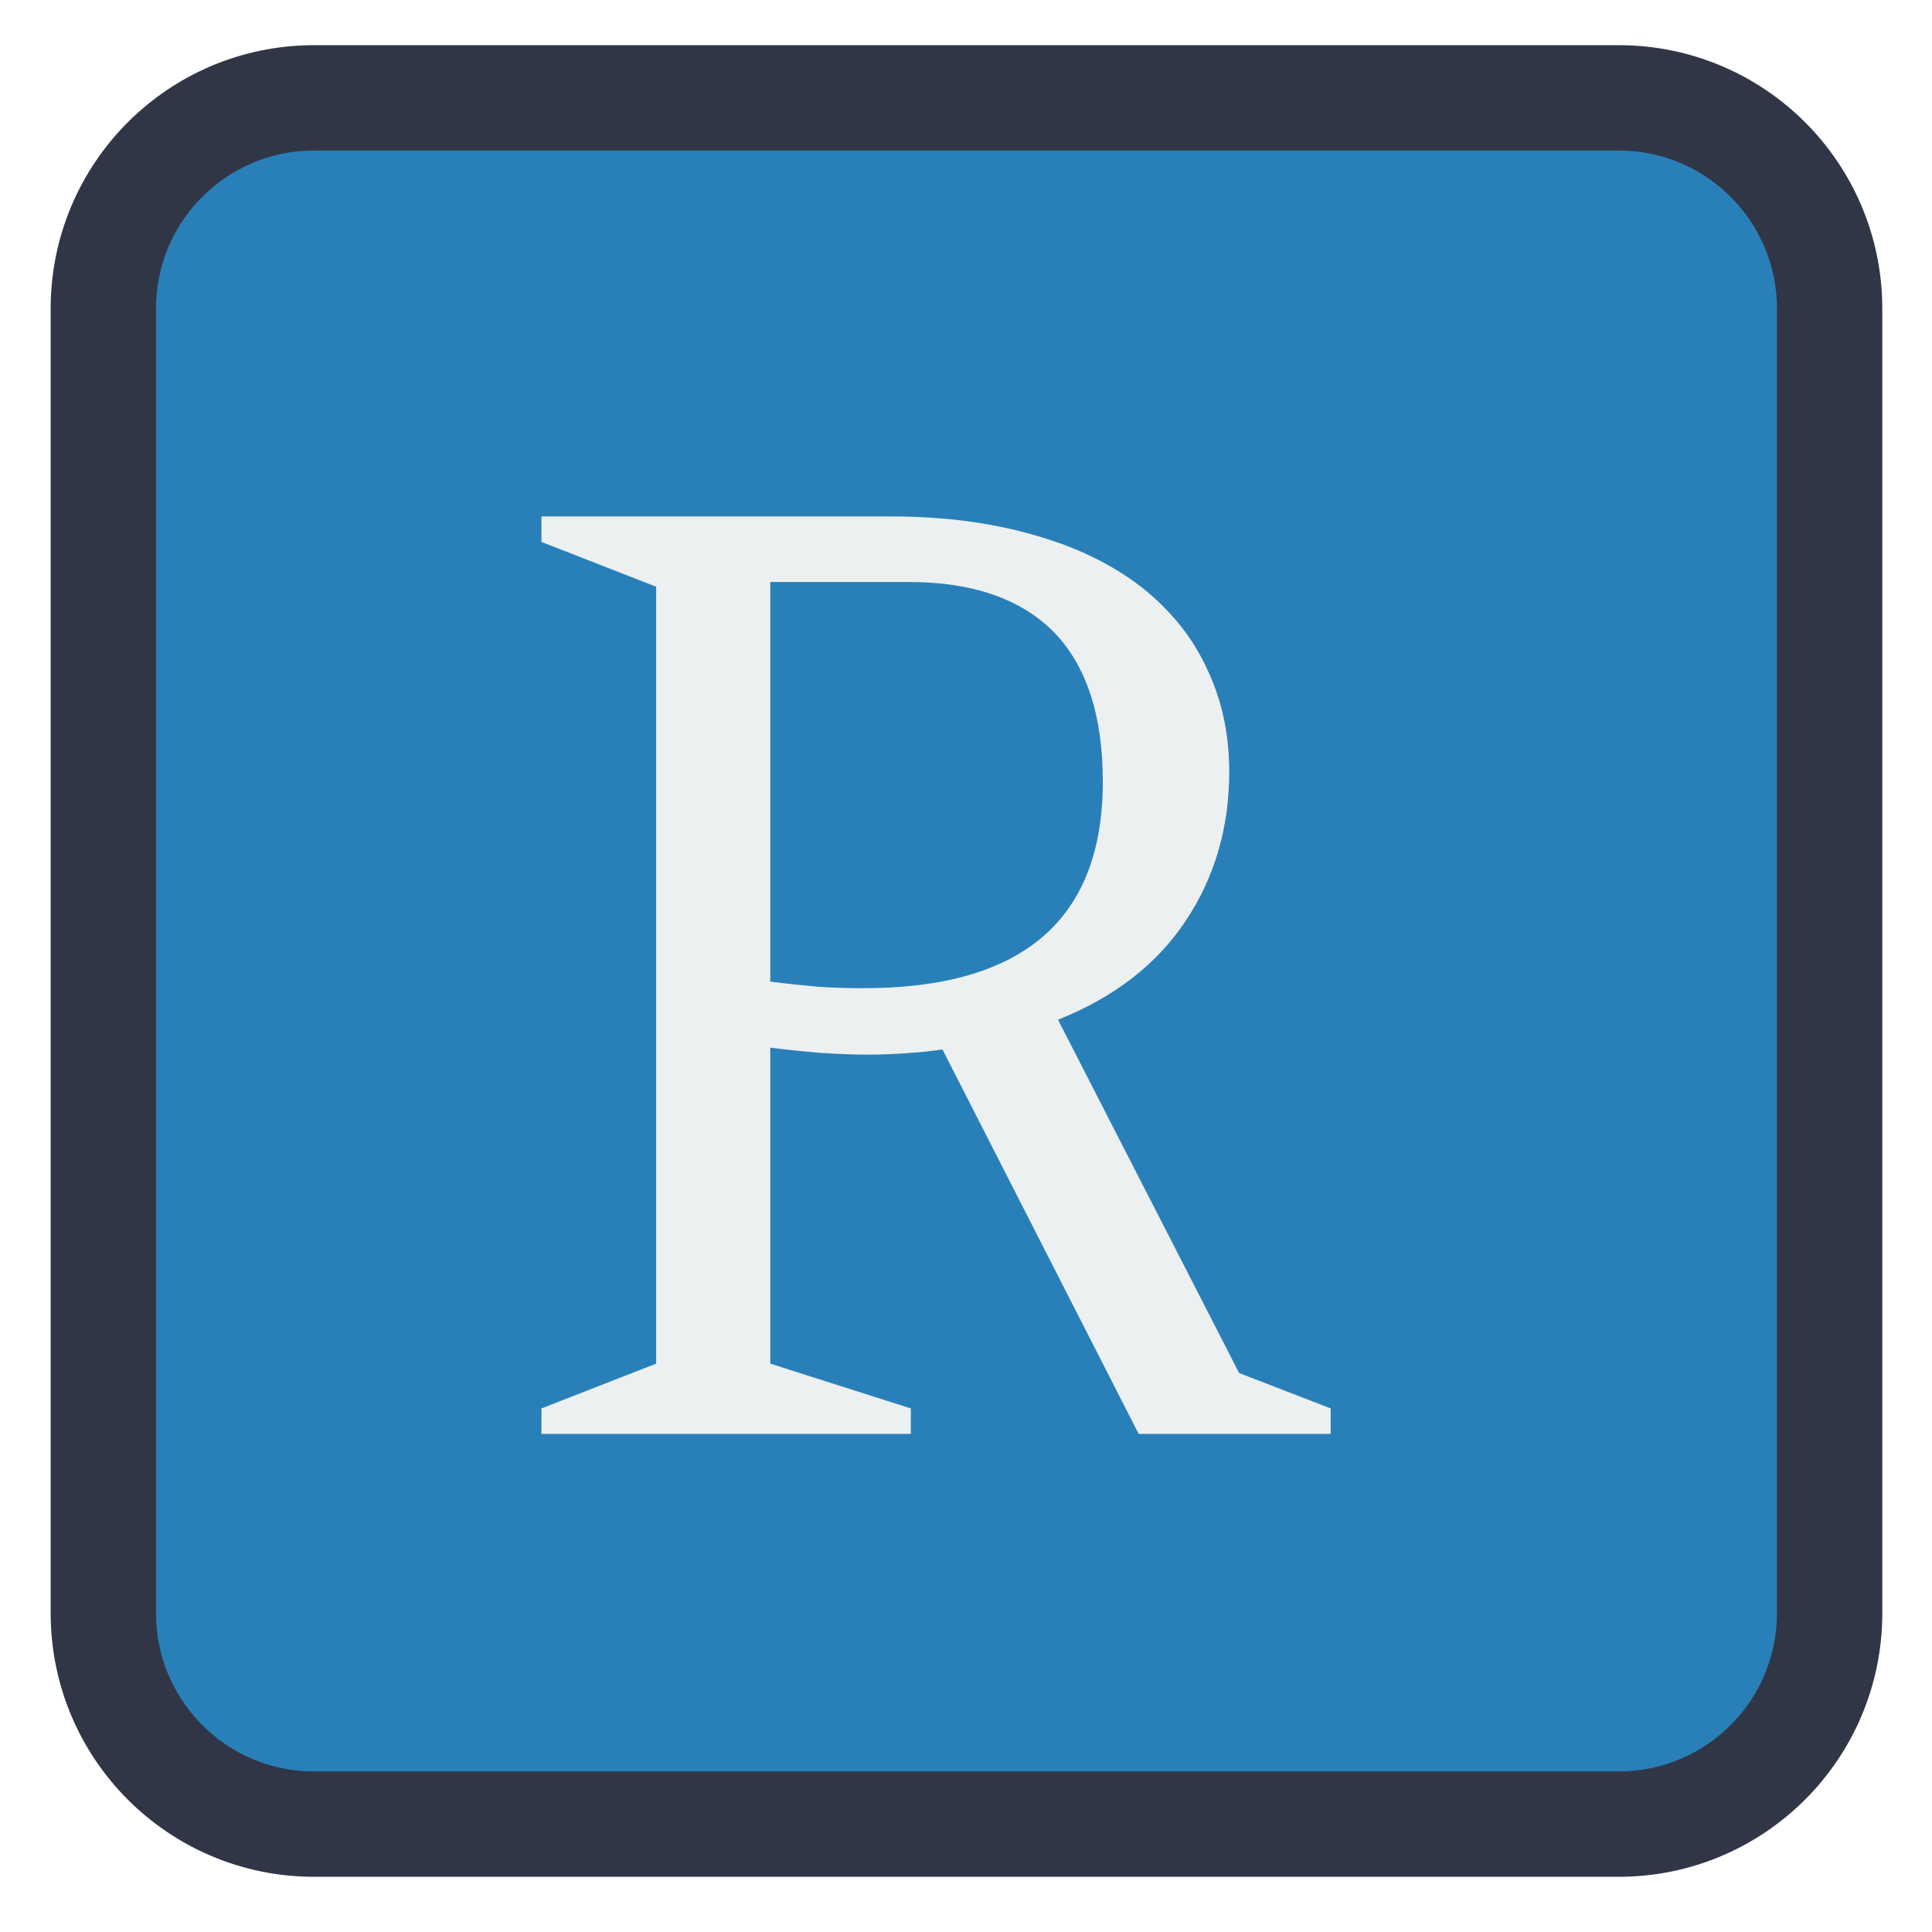 
<svg xmlns="http://www.w3.org/2000/svg" xmlns:xlink="http://www.w3.org/1999/xlink" width="16px" height="16px" viewBox="0 0 16 16" version="1.1">
<g id="surface1">
<path style="fill-rule:nonzero;fill:rgb(16.078%,50.196%,72.549%);fill-opacity:1;stroke-width:0.739;stroke-linecap:butt;stroke-linejoin:miter;stroke:rgb(19.216%,21.176%,27.843%);stroke-opacity:1;stroke-miterlimit:4;" d="M -35.92 398.566 L -26.772 398.566 C -25.955 398.566 -25.293 399.227 -25.293 400.044 L -25.293 409.192 C -25.293 410.009 -25.955 410.671 -26.772 410.671 L -35.92 410.671 C -36.737 410.671 -37.398 410.009 -37.398 409.192 L -37.398 400.044 C -37.398 399.227 -36.737 398.566 -35.92 398.566 Z M -35.92 398.566 " transform="matrix(1.181,0,0,1.181,45.023,-469.896)"/>
<path style=" stroke:none;fill-rule:nonzero;fill:rgb(92.549%,94.118%,94.51%);fill-opacity:1;" d="M 9.43 11.875 L 7.805 8.691 C 7.707 8.707 7.602 8.715 7.496 8.723 C 7.395 8.73 7.289 8.734 7.176 8.734 C 7.051 8.734 6.922 8.727 6.785 8.719 C 6.656 8.707 6.52 8.695 6.379 8.676 L 6.379 11.293 L 7.543 11.664 L 7.543 11.875 L 4.484 11.875 L 4.484 11.664 L 5.434 11.293 L 5.434 4.859 L 4.484 4.488 L 4.484 4.277 L 7.383 4.277 C 7.828 4.277 8.227 4.332 8.574 4.434 C 8.918 4.531 9.211 4.676 9.449 4.859 C 9.688 5.047 9.871 5.27 9.992 5.531 C 10.117 5.789 10.18 6.074 10.18 6.391 C 10.18 6.855 10.059 7.266 9.82 7.625 C 9.582 7.984 9.23 8.258 8.762 8.445 L 10.262 11.371 L 11.02 11.664 L 11.02 11.875 L 9.43 11.875 M 7.531 4.82 L 6.379 4.82 L 6.379 8.129 C 6.52 8.148 6.652 8.16 6.777 8.172 C 6.902 8.18 7.027 8.184 7.148 8.184 C 8.473 8.184 9.133 7.613 9.133 6.473 C 9.133 5.922 8.996 5.508 8.723 5.23 C 8.449 4.957 8.051 4.82 7.531 4.82 "/>
</g>
</svg>
